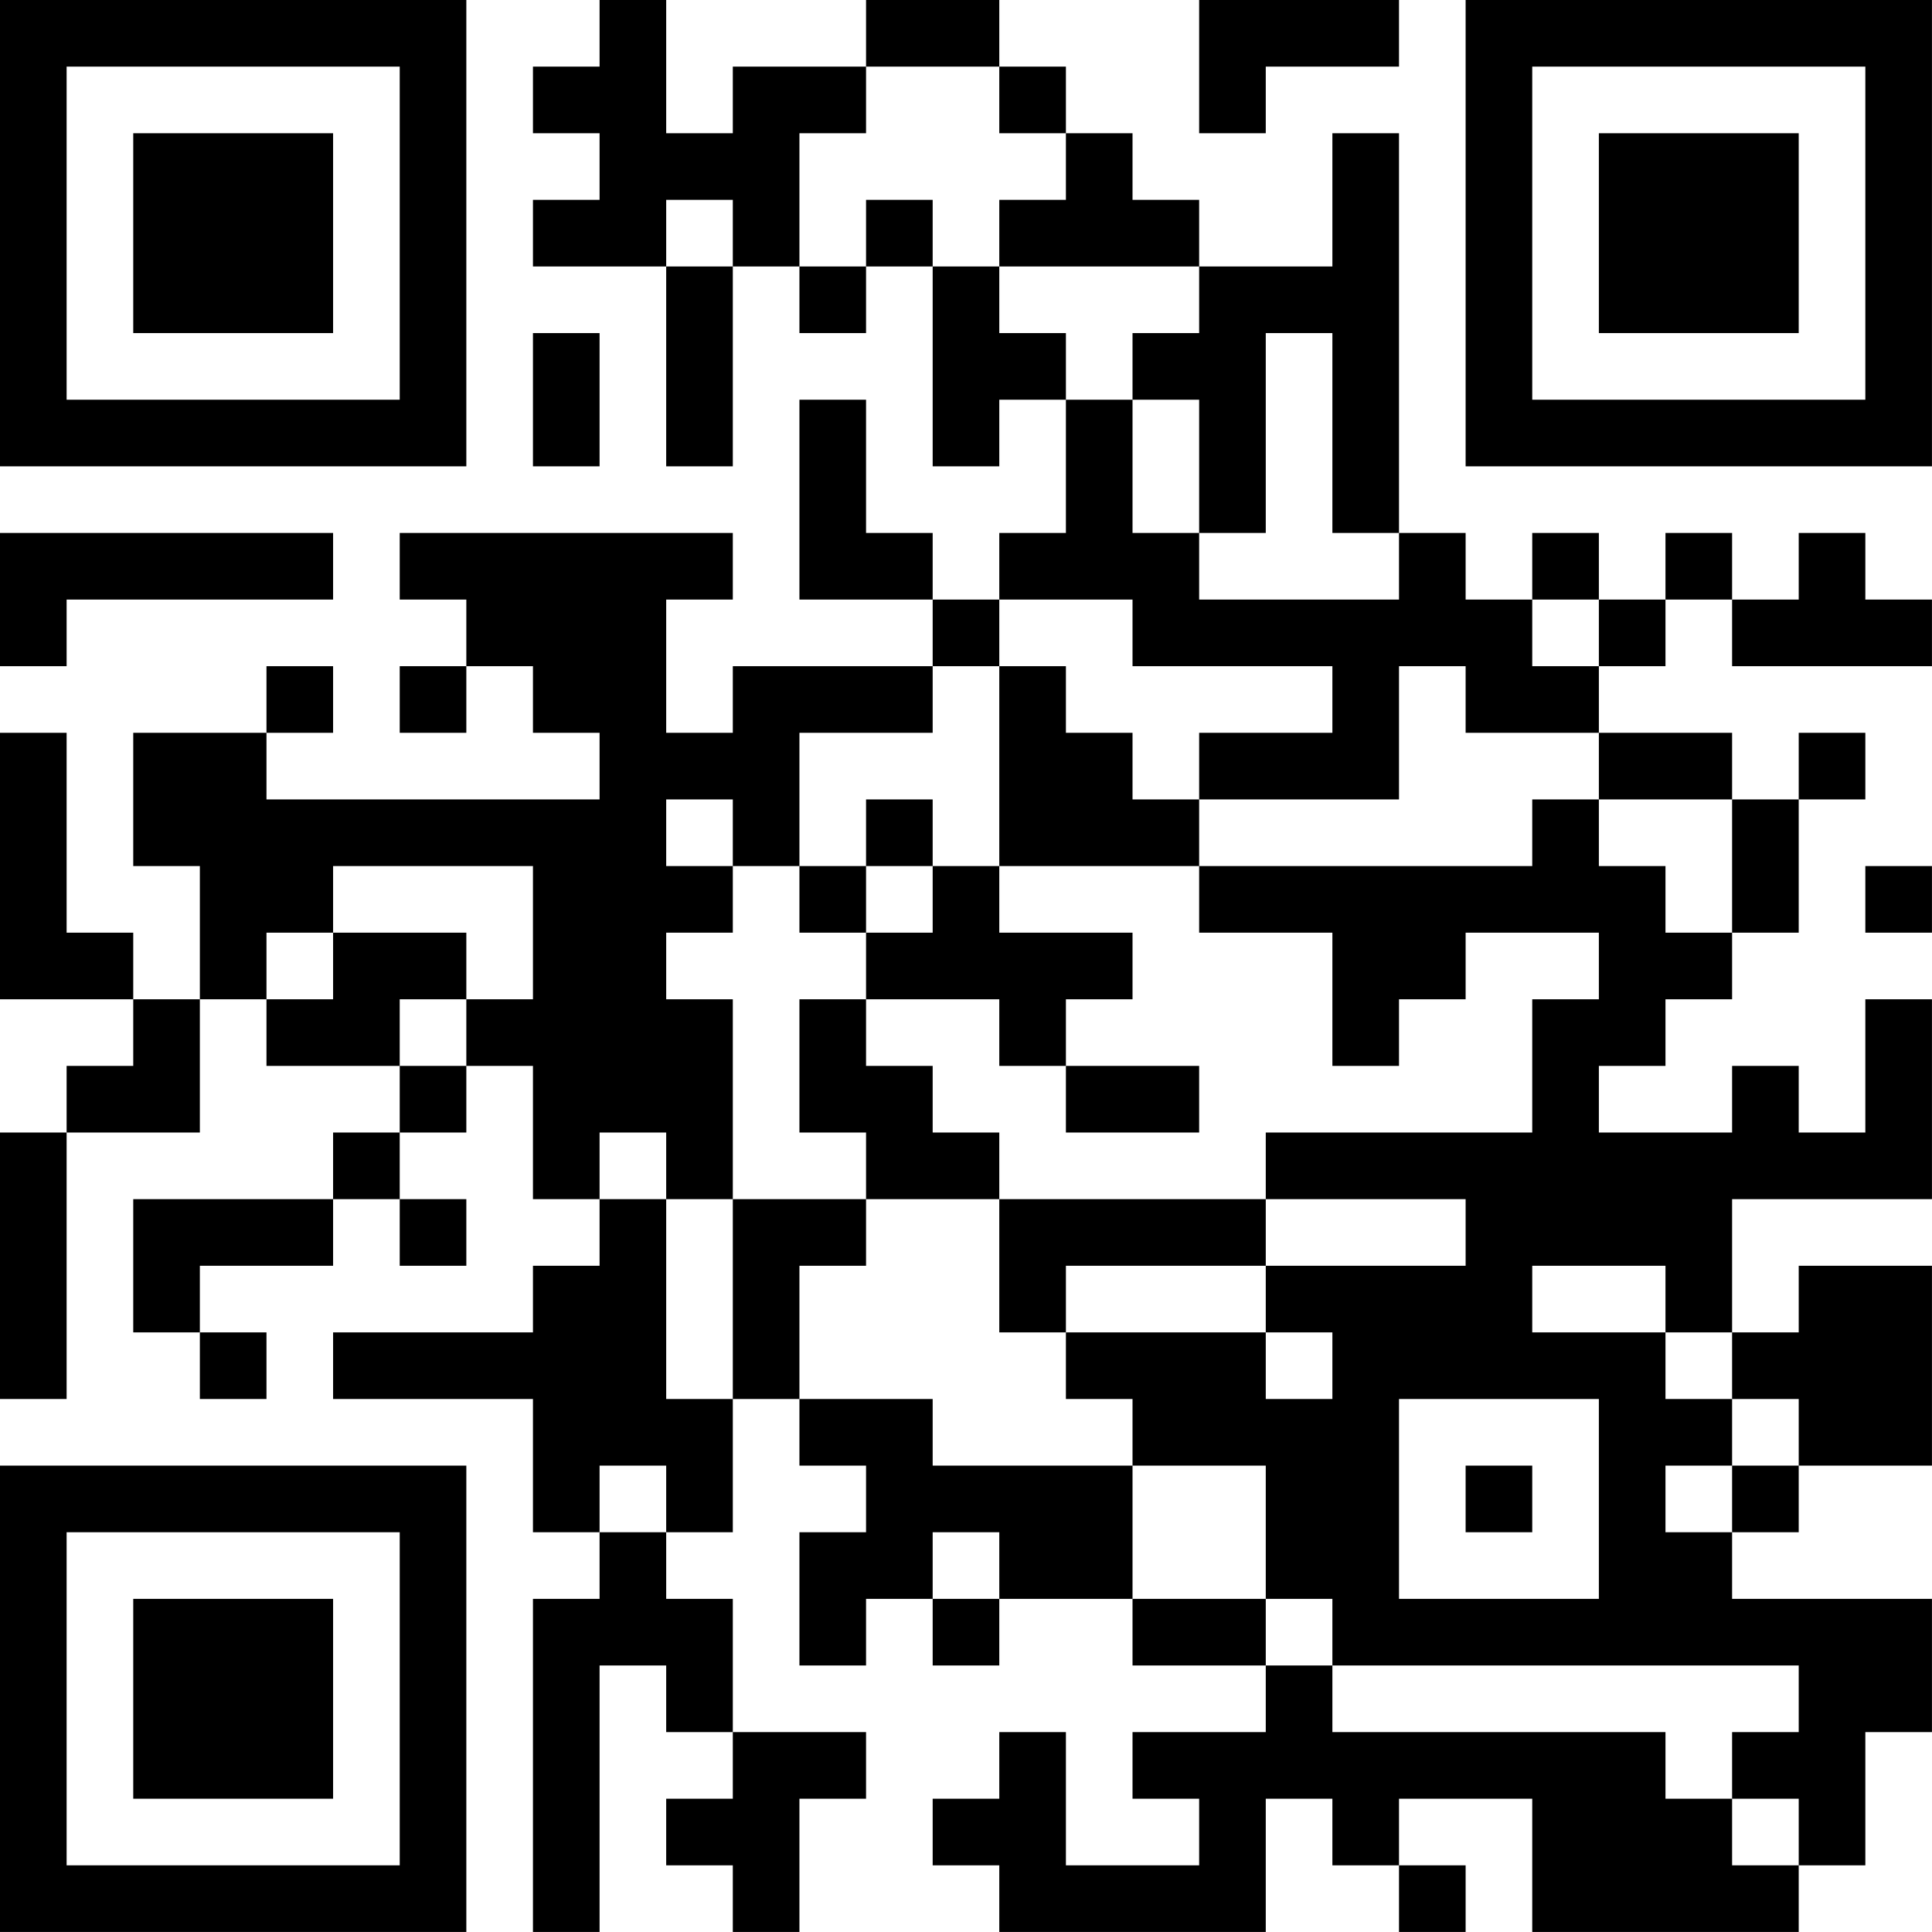 <?xml version="1.0" encoding="UTF-8"?>
<svg xmlns="http://www.w3.org/2000/svg" version="1.1" width="500" height="500" viewBox="0 0 500 500"><rect x="0" y="0" width="500" height="500" fill="#ffffff"/><g transform="scale(17.241)"><g transform="translate(0,0)"><path fill-rule="evenodd" d="M9 0L9 1L8 1L8 2L9 2L9 3L8 3L8 4L10 4L10 7L11 7L11 4L12 4L12 5L13 5L13 4L14 4L14 7L15 7L15 6L16 6L16 8L15 8L15 9L14 9L14 8L13 8L13 6L12 6L12 9L14 9L14 10L11 10L11 11L10 11L10 9L11 9L11 8L6 8L6 9L7 9L7 10L6 10L6 11L7 11L7 10L8 10L8 11L9 11L9 12L4 12L4 11L5 11L5 10L4 10L4 11L2 11L2 13L3 13L3 15L2 15L2 14L1 14L1 11L0 11L0 15L2 15L2 16L1 16L1 17L0 17L0 21L1 21L1 17L3 17L3 15L4 15L4 16L6 16L6 17L5 17L5 18L2 18L2 20L3 20L3 21L4 21L4 20L3 20L3 19L5 19L5 18L6 18L6 19L7 19L7 18L6 18L6 17L7 17L7 16L8 16L8 18L9 18L9 19L8 19L8 20L5 20L5 21L8 21L8 23L9 23L9 24L8 24L8 29L9 29L9 25L10 25L10 26L11 26L11 27L10 27L10 28L11 28L11 29L12 29L12 27L13 27L13 26L11 26L11 24L10 24L10 23L11 23L11 21L12 21L12 22L13 22L13 23L12 23L12 25L13 25L13 24L14 24L14 25L15 25L15 24L17 24L17 25L19 25L19 26L17 26L17 27L18 27L18 28L16 28L16 26L15 26L15 27L14 27L14 28L15 28L15 29L19 29L19 27L20 27L20 28L21 28L21 29L22 29L22 28L21 28L21 27L23 27L23 29L27 29L27 28L28 28L28 26L29 26L29 24L26 24L26 23L27 23L27 22L29 22L29 19L27 19L27 20L26 20L26 18L29 18L29 15L28 15L28 17L27 17L27 16L26 16L26 17L24 17L24 16L25 16L25 15L26 15L26 14L27 14L27 12L28 12L28 11L27 11L27 12L26 12L26 11L24 11L24 10L25 10L25 9L26 9L26 10L29 10L29 9L28 9L28 8L27 8L27 9L26 9L26 8L25 8L25 9L24 9L24 8L23 8L23 9L22 9L22 8L21 8L21 2L20 2L20 4L18 4L18 3L17 3L17 2L16 2L16 1L15 1L15 0L13 0L13 1L11 1L11 2L10 2L10 0ZM18 0L18 2L19 2L19 1L21 1L21 0ZM13 1L13 2L12 2L12 4L13 4L13 3L14 3L14 4L15 4L15 5L16 5L16 6L17 6L17 8L18 8L18 9L21 9L21 8L20 8L20 5L19 5L19 8L18 8L18 6L17 6L17 5L18 5L18 4L15 4L15 3L16 3L16 2L15 2L15 1ZM10 3L10 4L11 4L11 3ZM8 5L8 7L9 7L9 5ZM0 8L0 10L1 10L1 9L5 9L5 8ZM15 9L15 10L14 10L14 11L12 11L12 13L11 13L11 12L10 12L10 13L11 13L11 14L10 14L10 15L11 15L11 18L10 18L10 17L9 17L9 18L10 18L10 21L11 21L11 18L13 18L13 19L12 19L12 21L14 21L14 22L17 22L17 24L19 24L19 25L20 25L20 26L25 26L25 27L26 27L26 28L27 28L27 27L26 27L26 26L27 26L27 25L20 25L20 24L19 24L19 22L17 22L17 21L16 21L16 20L19 20L19 21L20 21L20 20L19 20L19 19L22 19L22 18L19 18L19 17L23 17L23 15L24 15L24 14L22 14L22 15L21 15L21 16L20 16L20 14L18 14L18 13L23 13L23 12L24 12L24 13L25 13L25 14L26 14L26 12L24 12L24 11L22 11L22 10L21 10L21 12L18 12L18 11L20 11L20 10L17 10L17 9ZM23 9L23 10L24 10L24 9ZM15 10L15 13L14 13L14 12L13 12L13 13L12 13L12 14L13 14L13 15L12 15L12 17L13 17L13 18L15 18L15 20L16 20L16 19L19 19L19 18L15 18L15 17L14 17L14 16L13 16L13 15L15 15L15 16L16 16L16 17L18 17L18 16L16 16L16 15L17 15L17 14L15 14L15 13L18 13L18 12L17 12L17 11L16 11L16 10ZM5 13L5 14L4 14L4 15L5 15L5 14L7 14L7 15L6 15L6 16L7 16L7 15L8 15L8 13ZM13 13L13 14L14 14L14 13ZM28 13L28 14L29 14L29 13ZM23 19L23 20L25 20L25 21L26 21L26 22L25 22L25 23L26 23L26 22L27 22L27 21L26 21L26 20L25 20L25 19ZM21 21L21 24L24 24L24 21ZM9 22L9 23L10 23L10 22ZM22 22L22 23L23 23L23 22ZM14 23L14 24L15 24L15 23ZM0 0L0 7L7 7L7 0ZM1 1L1 6L6 6L6 1ZM2 2L2 5L5 5L5 2ZM22 0L22 7L29 7L29 0ZM23 1L23 6L28 6L28 1ZM24 2L24 5L27 5L27 2ZM0 22L0 29L7 29L7 22ZM1 23L1 28L6 28L6 23ZM2 24L2 27L5 27L5 24Z" fill="#000000"/></g></g></svg>
